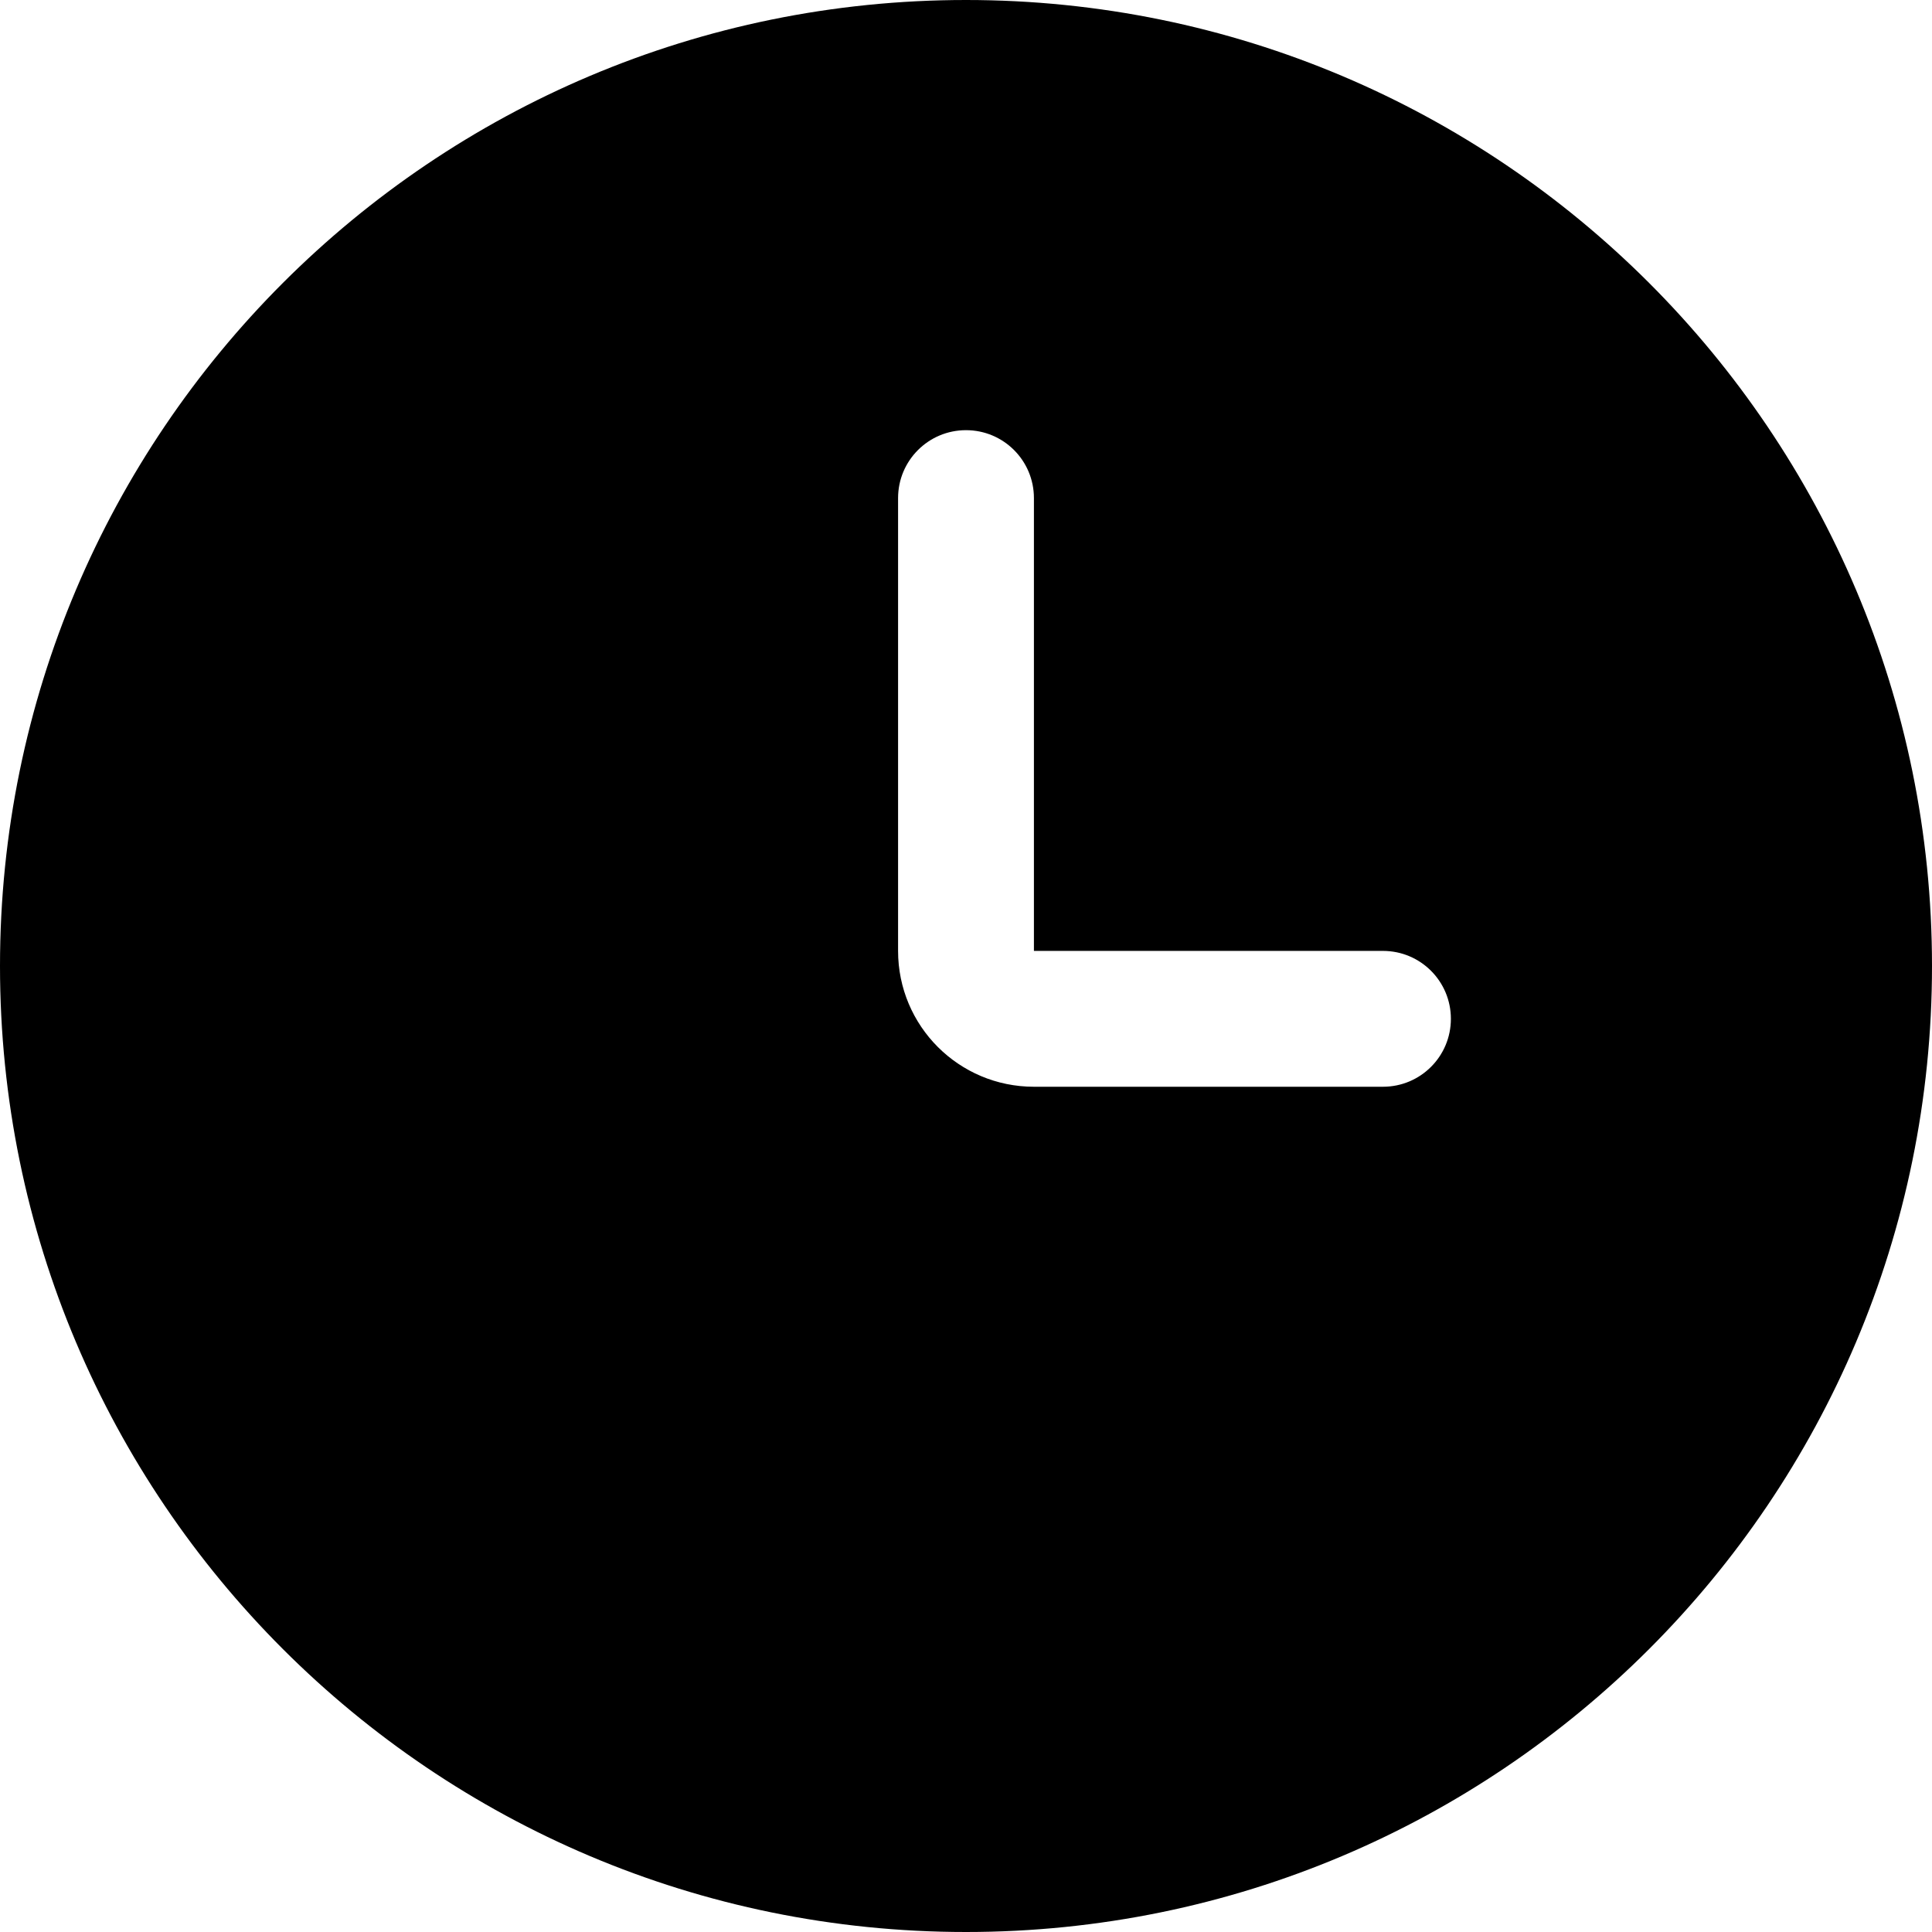 <?xml version="1.0" encoding="utf-8"?>
<svg id="clock-circle" viewBox="0 0 1024 1024" version="1.1" xmlns="http://www.w3.org/2000/svg" xmlns:xlink="http://www.w3.org/1999/xlink">
  <path d="M512 0C229.2 0 0 229.2 0 512s229.2 512 512 512 512-229.2 512-512S794.8 0 512 0zM769 540c0 19.9-16.1 36-36 36L548 576l0 0c-39.8 0-72-32.2-72-72l0 0L476 264c0-19.9 16.1-36 36-36l0 0c19.9 0 36 16.1 36 36l0 240 185 0C752.9 504 769 520.1 769 540L769 540z"></path>
</svg>